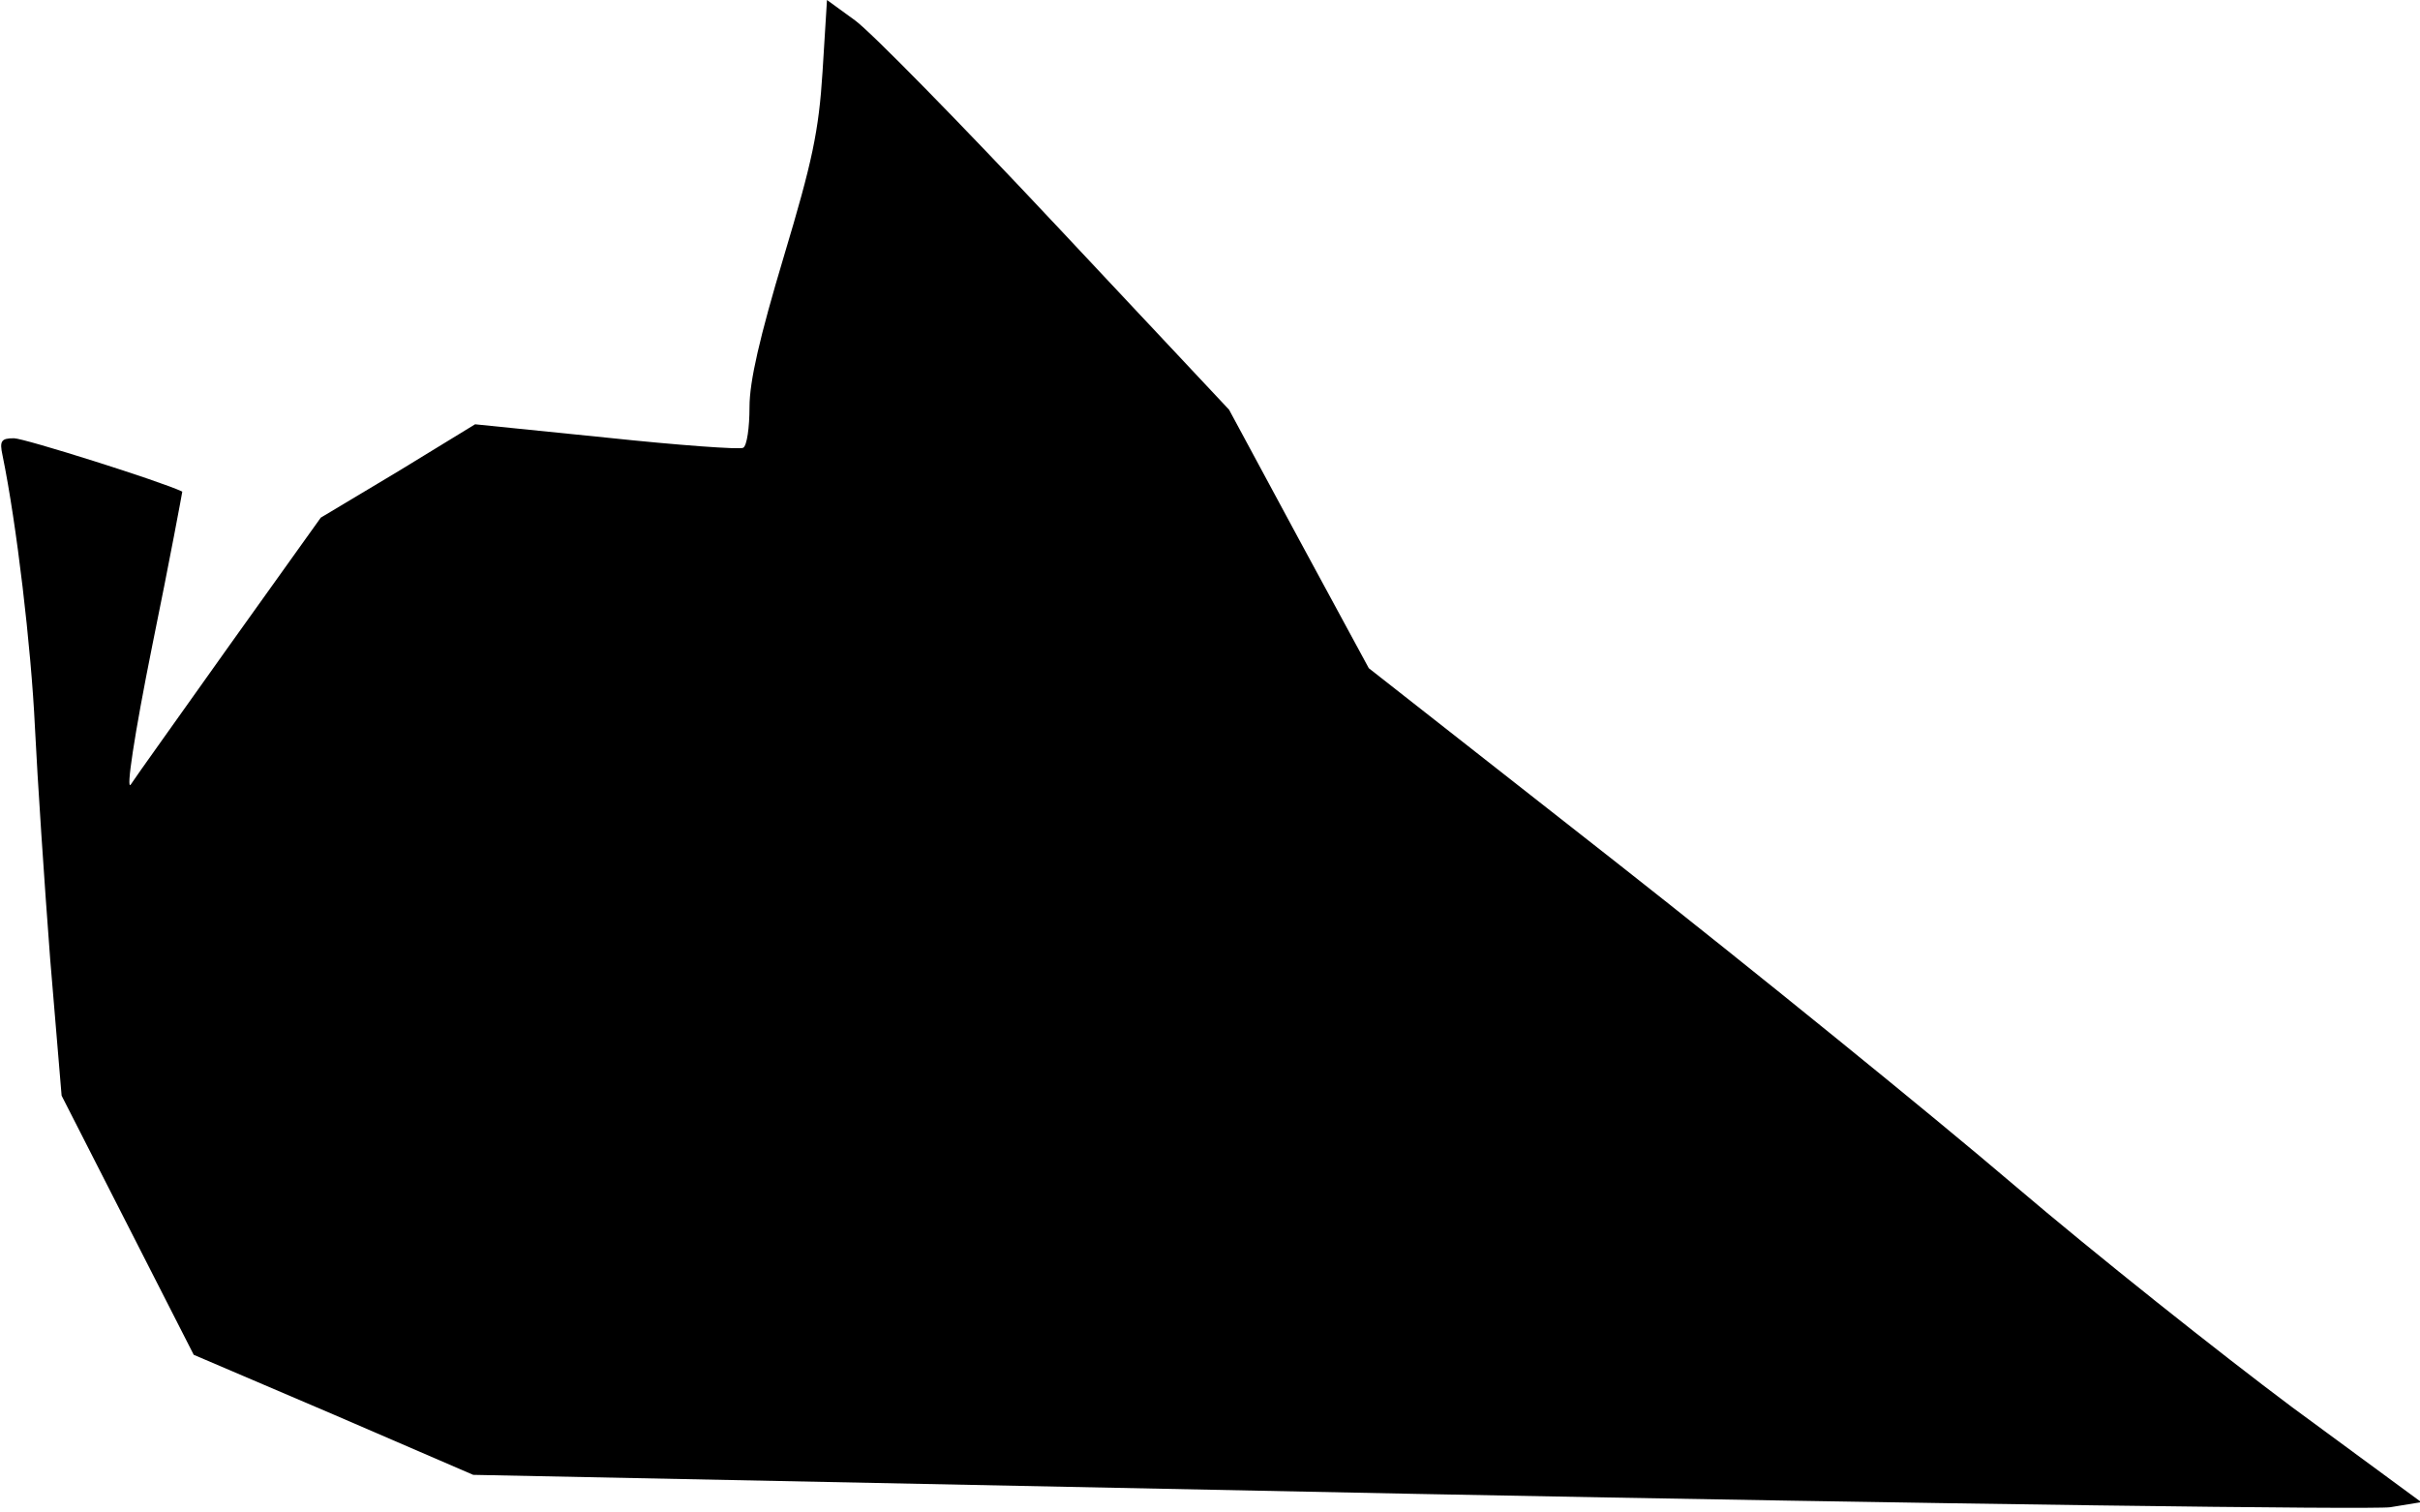 <?xml version="1.0" standalone="no"?>
<!DOCTYPE svg PUBLIC "-//W3C//DTD SVG 20010904//EN"
 "http://www.w3.org/TR/2001/REC-SVG-20010904/DTD/svg10.dtd">
<svg version="1.0" xmlns="http://www.w3.org/2000/svg"
 width="381pt" height="238pt" viewBox="0 0 381 238"
 preserveAspectRatio="xMidYMid meet">
<g transform="translate(0,238) scale(0.1,-0.1)"
fill="#000000" stroke="none">
<path fill="#000000" stroke="none" d="M1295 2267 c-6 -94 -16 -141 -61 -291
-38 -127 -54 -196 -54 -237 0 -32 -4 -61 -10 -64 -5 -3 -102 4 -215 16 l-207
21 -121 -74 -122 -73 -143 -200 c-78 -110 -149 -209 -156 -220 -8 -12 5 76 34
220 27 132 47 240 47 241 -33 16 -249 84 -265 84 -20 0 -23 -4 -18 -27 22
-107 45 -301 51 -428 4 -82 15 -247 24 -365 l18 -215 104 -204 104 -204 220
-94 220 -95 1485 -30 c827 -16 1506 -25 1533 -21 l49 8 -204 150 c-111 83
-309 240 -438 350 -129 110 -410 338 -625 507 l-390 306 -110 203 -110 204
-272 290 c-150 160 -292 305 -317 323 l-44 32 -7 -113z"/>
</g>
</svg>
